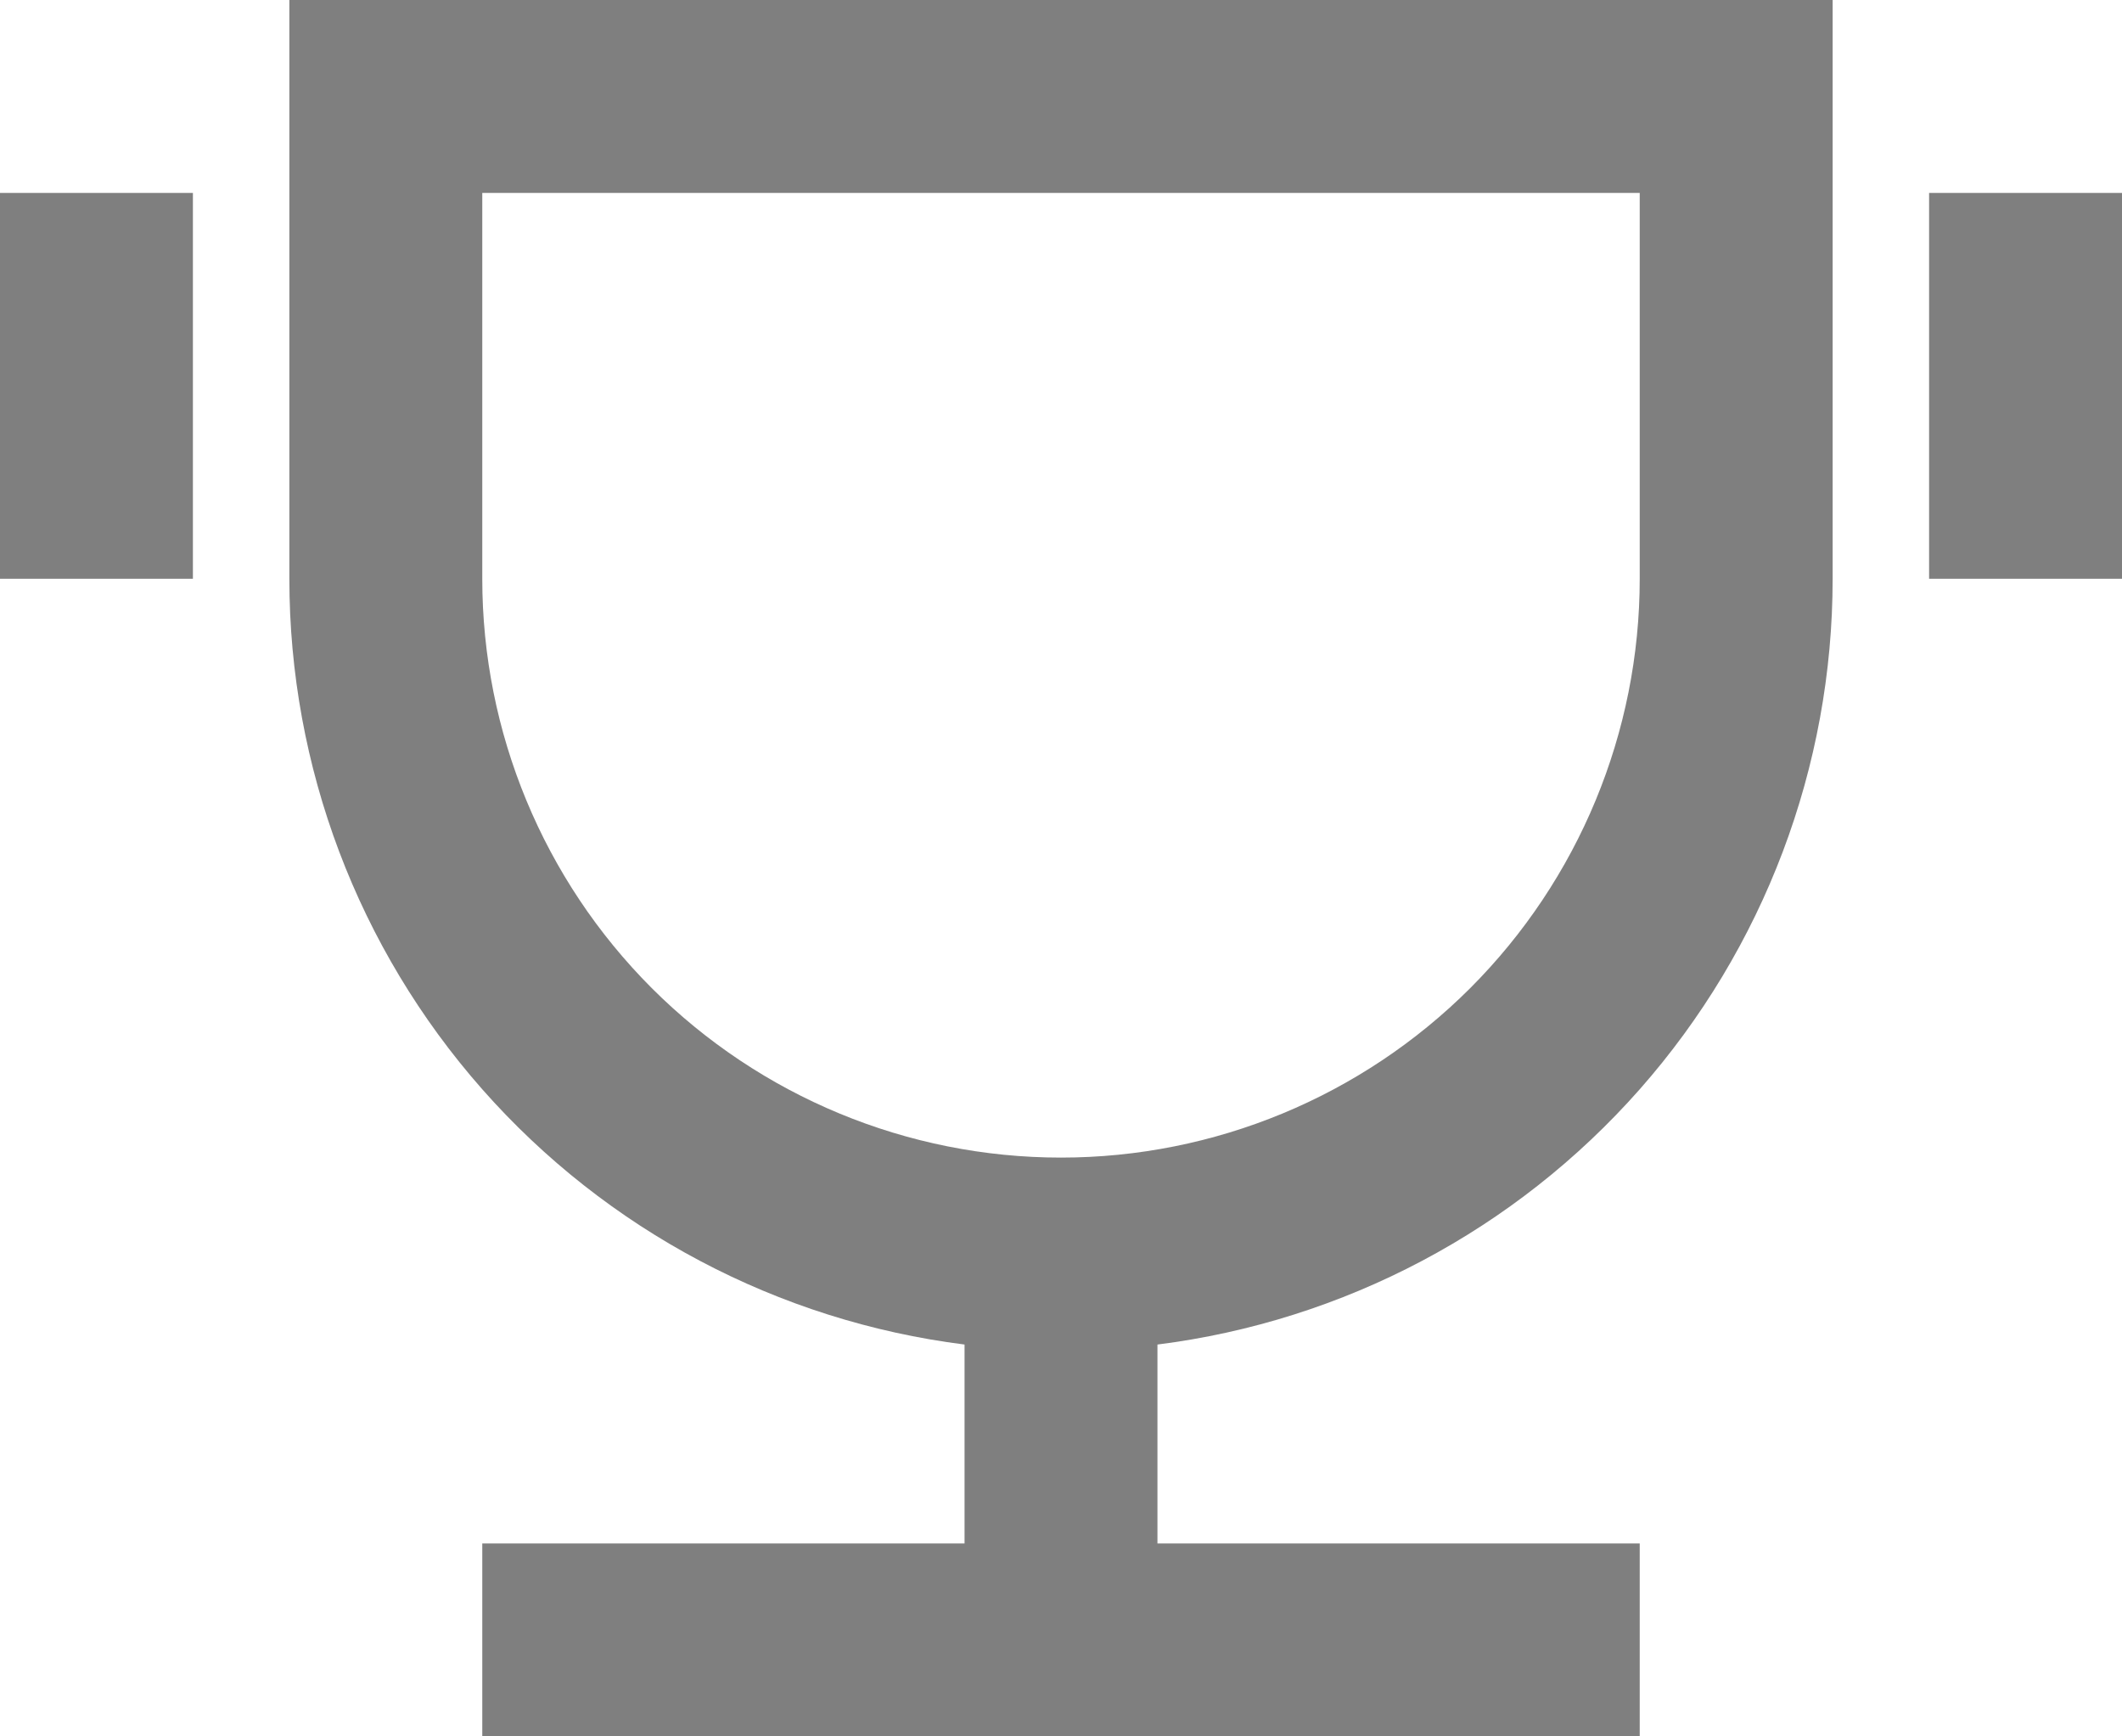<svg width="22" height="18" viewBox="0 0 22 18" fill="none" xmlns="http://www.w3.org/2000/svg">
<path d="M12 13.938V16H17V18H5V16H10V13.938C8.067 13.694 6.289 12.753 5 11.292C3.711 9.83 3 7.949 3 6V0H19V6C19 7.949 18.289 9.83 17 11.292C15.711 12.753 13.933 13.694 12 13.938ZM5 2V6C5 7.591 5.632 9.117 6.757 10.243C7.883 11.368 9.409 12 11 12C12.591 12 14.117 11.368 15.243 10.243C16.368 9.117 17 7.591 17 6V2H5ZM0 2H2V6H0V2ZM20 2H22V6H20V2Z" fill="black" fill-opacity="0.5"/>
</svg>
